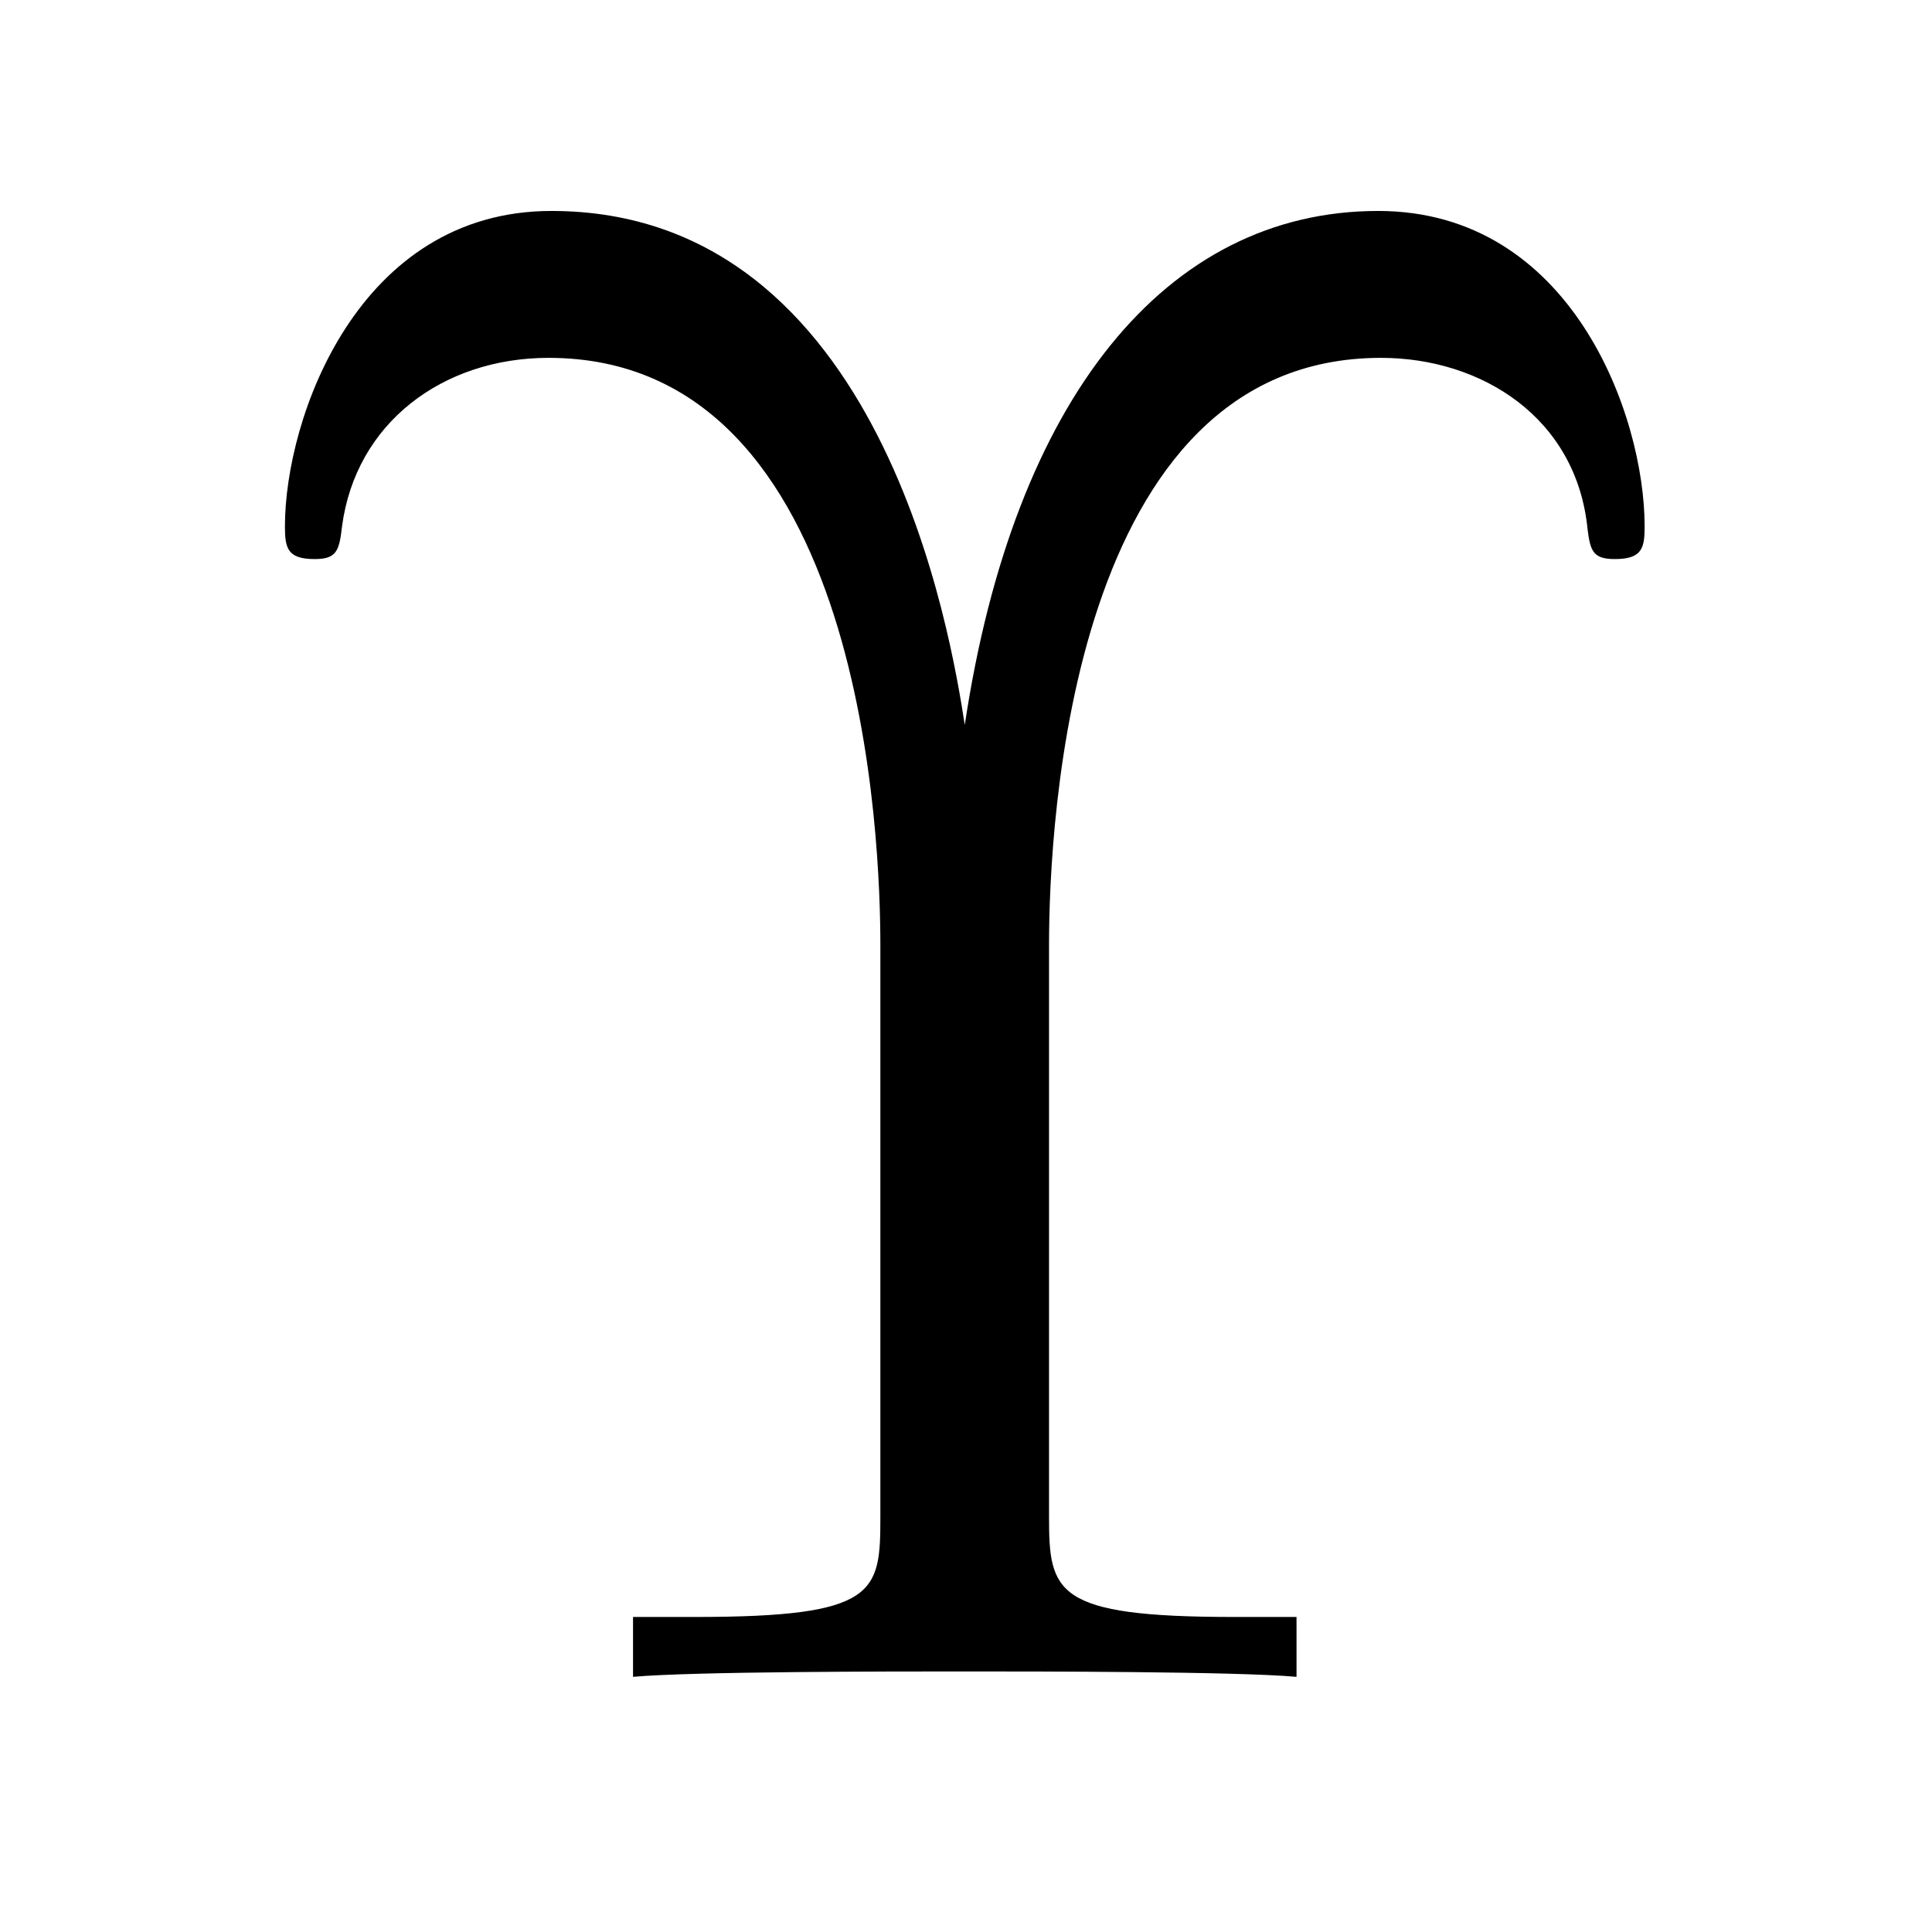 <?xml version="1.0" encoding="UTF-8"?>
<svg xmlns="http://www.w3.org/2000/svg" xmlns:xlink="http://www.w3.org/1999/xlink" width="11.1pt" height="11.1pt" viewBox="0 0 11.1 11.1" version="1.1">
<defs>
<g>
<symbol overflow="visible" id="glyph0-0">
<path style="stroke:none;" d=""/>
</symbol>
<symbol overflow="visible" id="glyph0-1">
<path style="stroke:none;" d="M 5.031 -4.203 C 5.031 -4.906 5.156 -7.578 6.938 -7.578 C 7.516 -7.578 8.062 -7.234 8.125 -6.594 C 8.141 -6.469 8.156 -6.422 8.281 -6.422 C 8.438 -6.422 8.453 -6.484 8.453 -6.609 C 8.453 -7.25 8.031 -8.422 6.922 -8.422 C 5.703 -8.422 4.828 -7.344 4.547 -5.469 C 4.469 -5.969 4.078 -8.422 2.172 -8.422 C 1.062 -8.422 0.641 -7.234 0.641 -6.609 C 0.641 -6.484 0.656 -6.422 0.812 -6.422 C 0.938 -6.422 0.953 -6.469 0.969 -6.609 C 1.047 -7.203 1.547 -7.578 2.156 -7.578 C 3.984 -7.578 4.062 -4.766 4.062 -4.203 L 4.062 -0.922 C 4.062 -0.484 4.047 -0.344 3 -0.344 L 2.641 -0.344 L 2.641 0 C 2.984 -0.031 4.125 -0.031 4.547 -0.031 C 4.953 -0.031 6.109 -0.031 6.453 0 L 6.453 -0.344 L 6.094 -0.344 C 5.062 -0.344 5.031 -0.484 5.031 -0.922 Z M 5.031 -4.203 "/>
</symbol>
</g>
</defs>
<g id="surface1">
<g style="fill:rgb(0%,0%,0%);fill-opacity:1;">
  <use xlink:href="#glyph0-1" x="0.996" y="9.634"/>
</g>
</g>
</svg>

